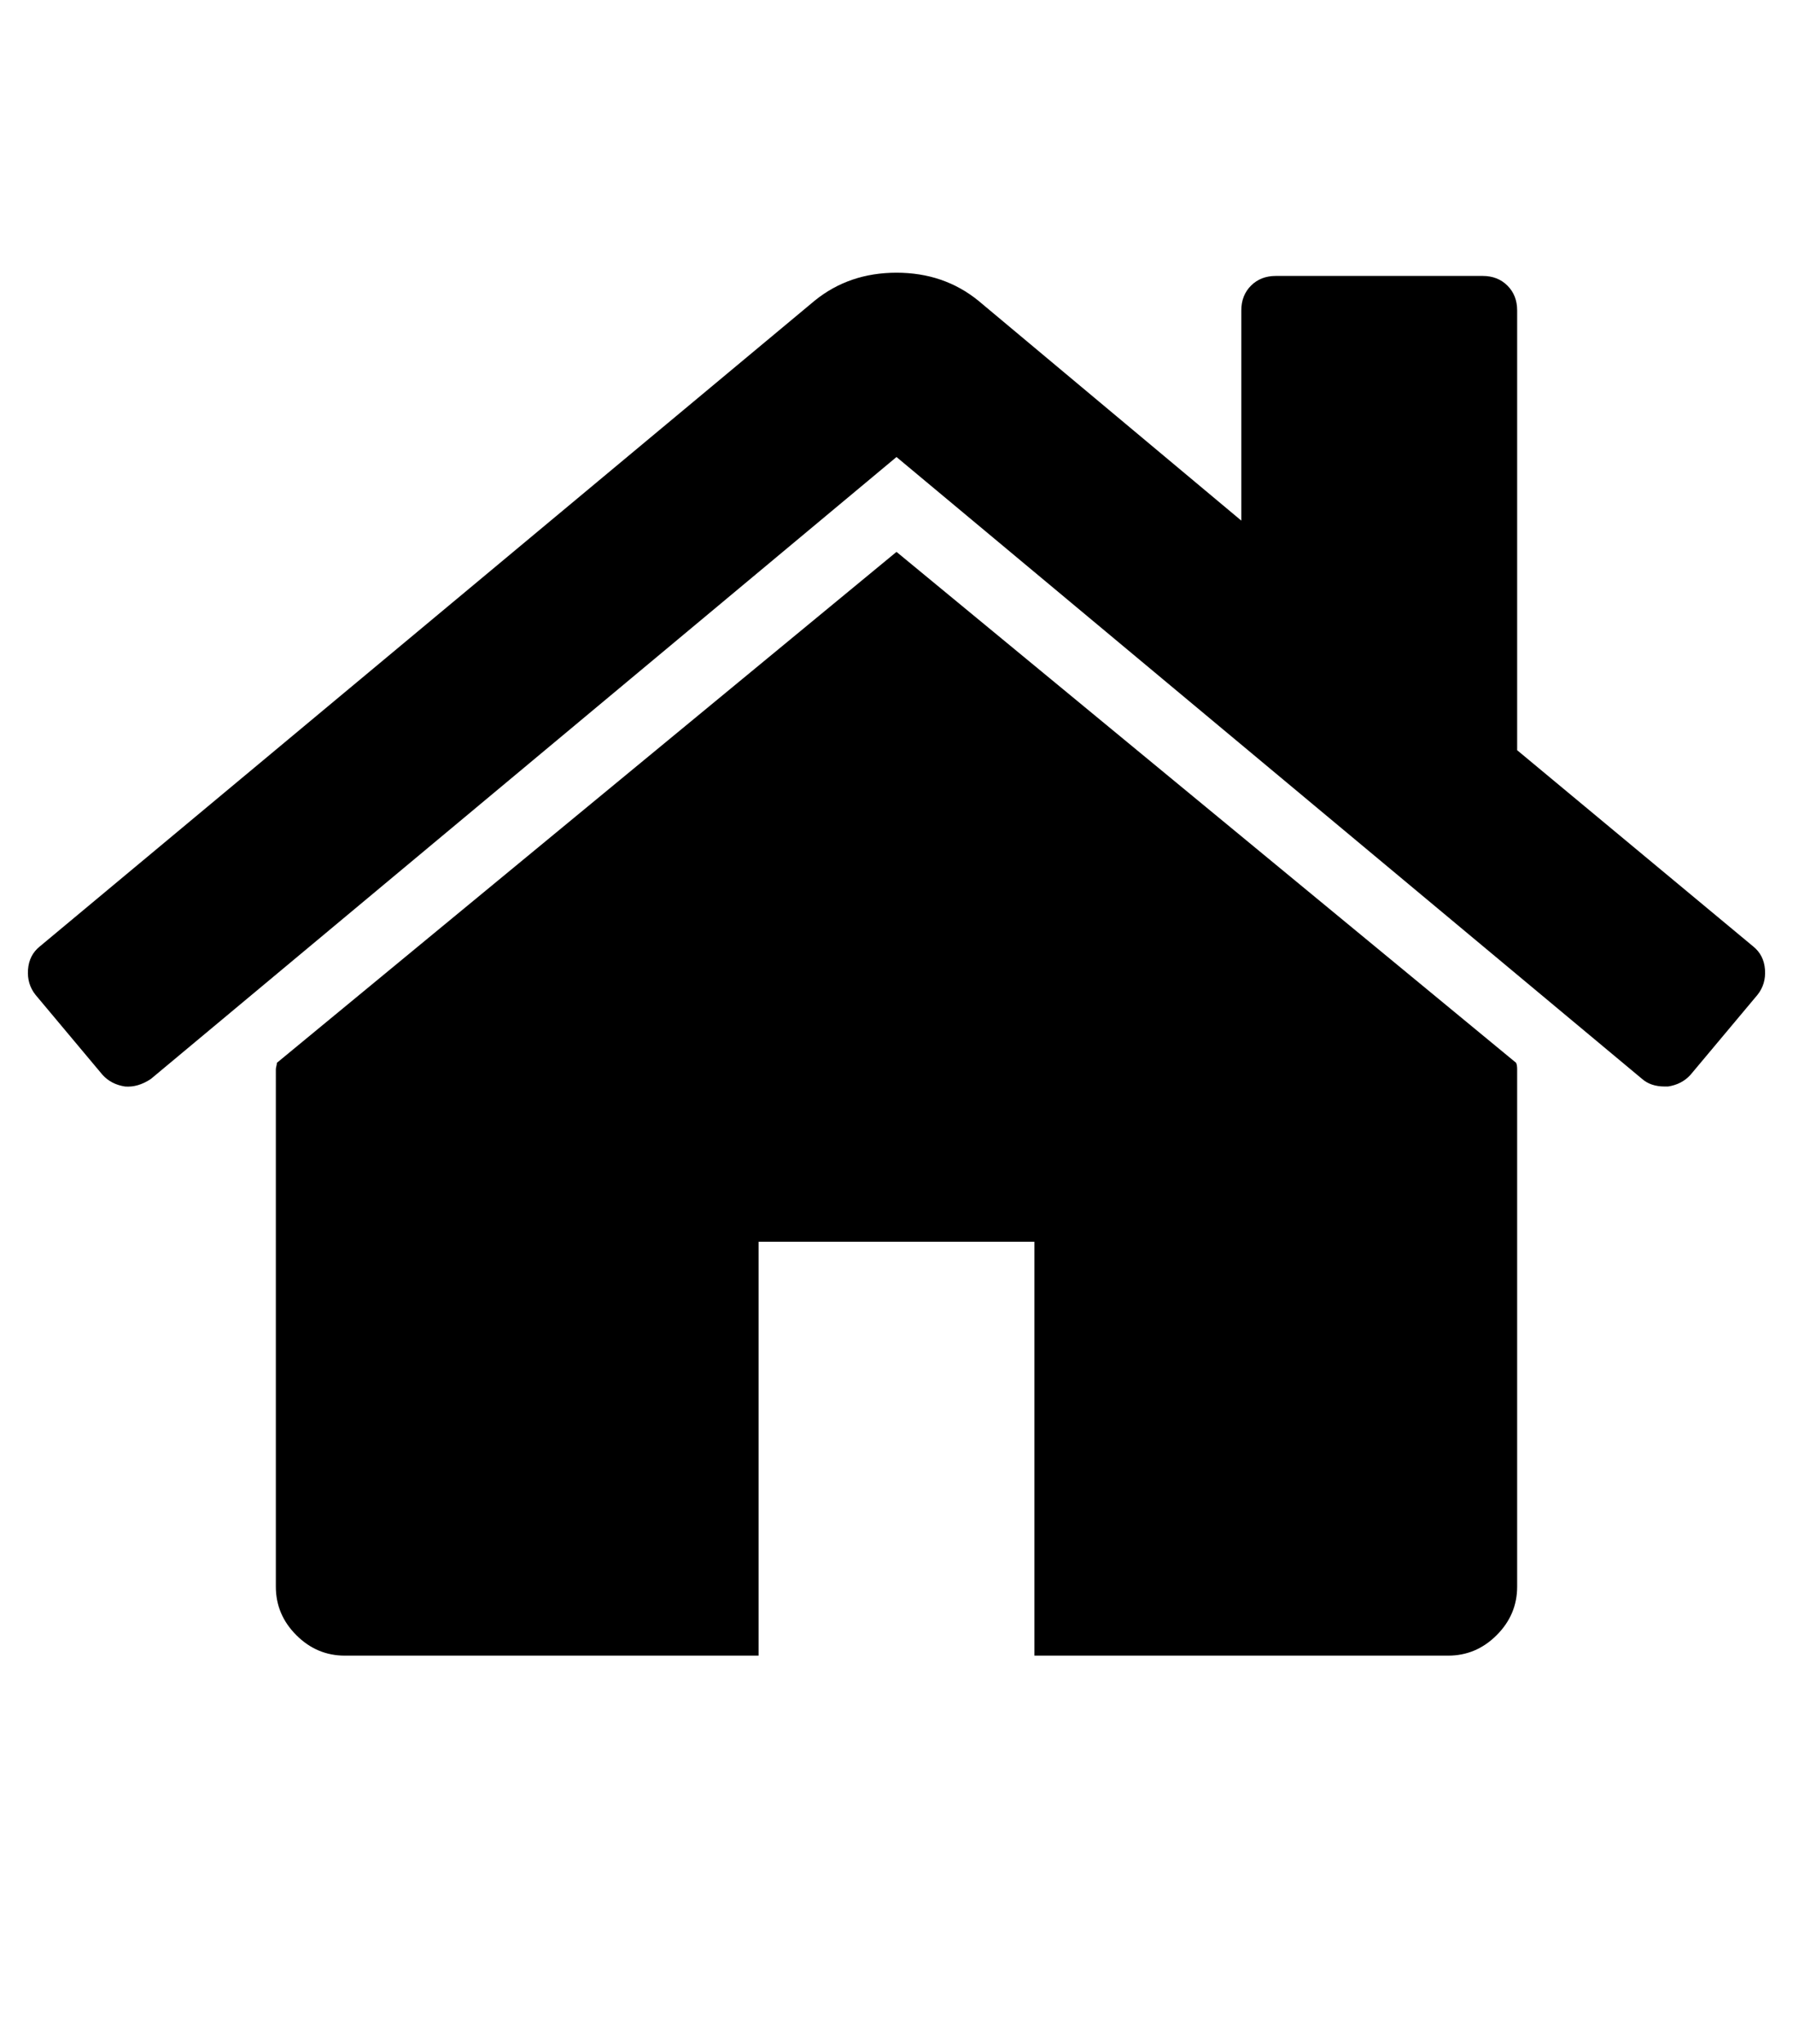 <svg xmlns="http://www.w3.org/2000/svg" width="100%" height="100%" viewBox="0 0 1664 1896.083" preserveAspectRatio="none" class="svg-shape" style="fill: rgb(0, 0, 0); transform: none; color: rgb(33, 37, 41); text-align: inherit; box-shadow: none;" data-gradientcolor1="" data-gradientcolor2=""> <path d="M1408 992v480q0 26-19 45t-45 19H960v-384H704v384H320q-26 0-45-19t-19-45V992q0-1 .5-3t.5-3l575-474 575 474q1 2 1 6zm223-69l-62 74q-8 9-21 11h-3q-13 0-21-7L832 424l-692 577q-12 8-24 7-13-2-21-11l-62-74q-8-10-7-23.5T37 878l719-599q32-26 76-26t76 26l244 204V288q0-14 9-23t23-9h192q14 0 23 9t9 23v408l219 182q10 8 11 21.5t-7 23.5z" class="deleteParent"/> </svg>